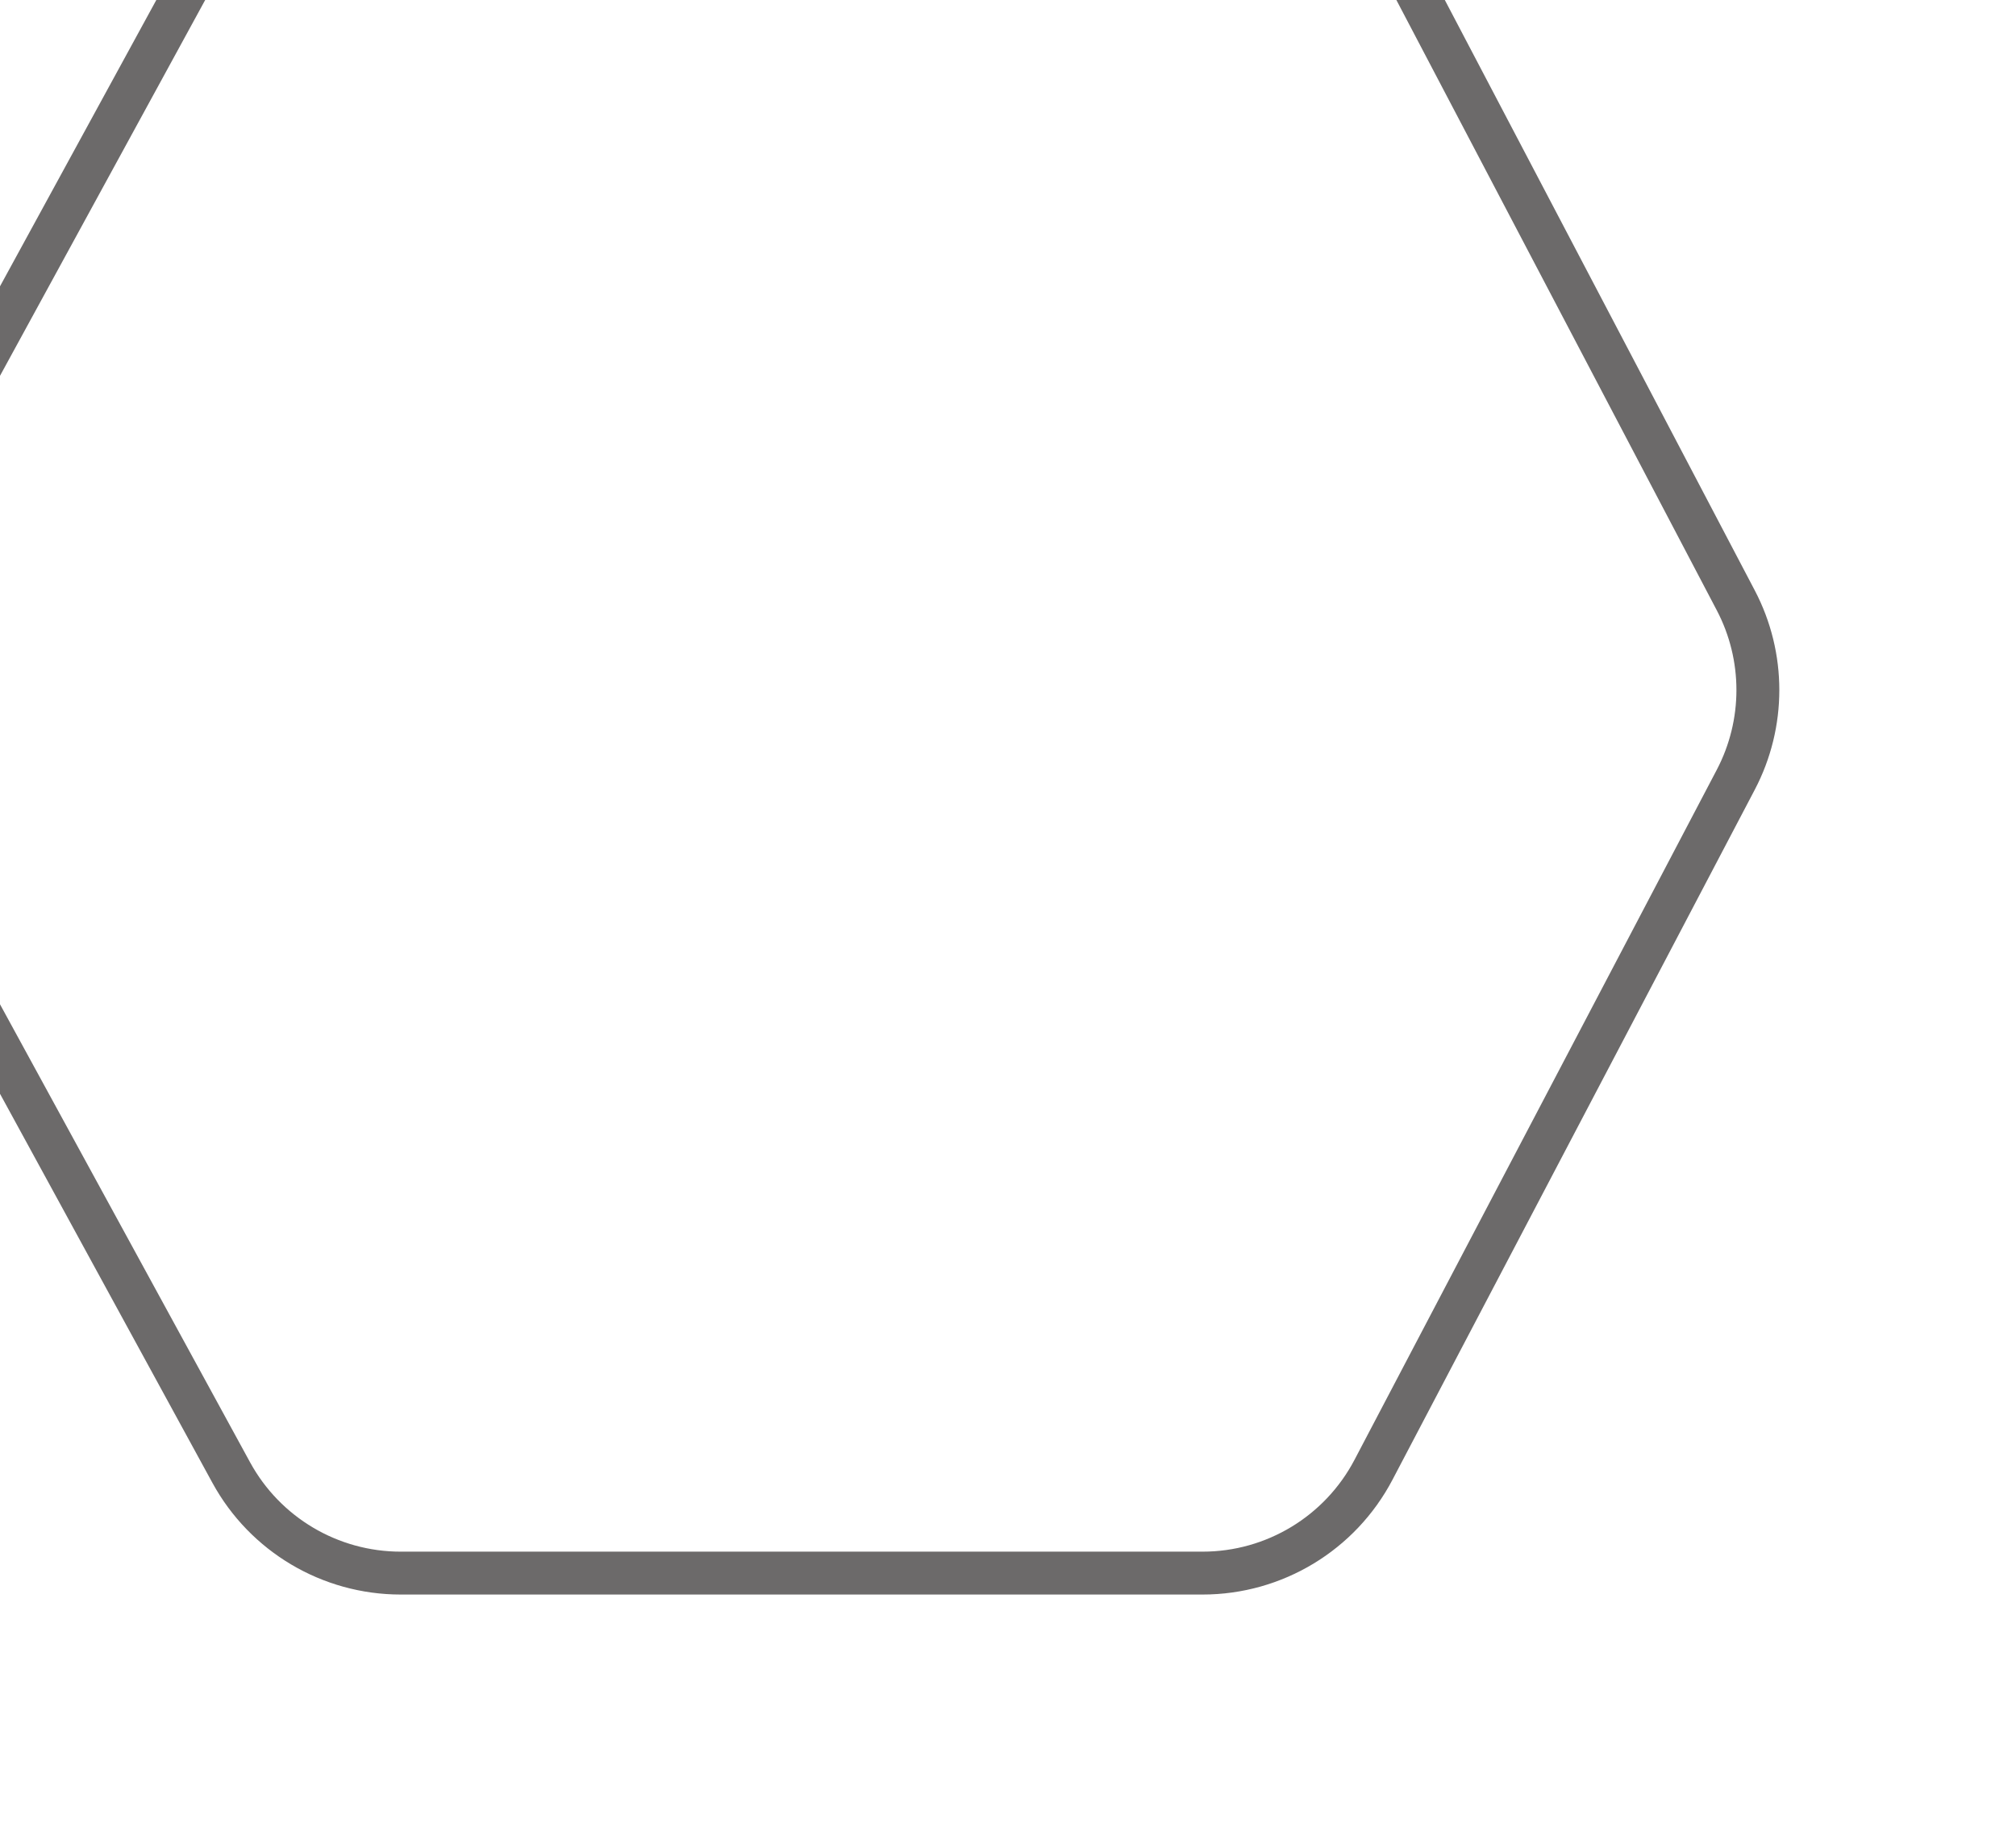 <svg width="47" height="43" viewBox="0 0 47 43" fill="none" xmlns="http://www.w3.org/2000/svg">
<g filter="url(#filter0_bi_284_28)">
<path d="M14.341 0.5C12.695 0.5 11.18 1.399 10.391 2.844L1.608 18.933C0.874 20.277 0.874 21.902 1.608 23.246L10.391 39.335C11.18 40.78 12.695 41.679 14.341 41.679H33.037C34.709 41.679 36.244 40.751 37.021 39.27L45.467 23.181C46.154 21.871 46.154 20.307 45.467 18.998L37.021 2.908C36.244 1.428 34.709 0.5 33.037 0.5H14.341Z" stroke="#6C6A6A"/>
</g>
<path d="M25.579 11.326C25.453 11.264 25.312 11.239 25.173 11.254C25.033 11.269 24.9 11.322 24.79 11.408L18.242 16.5H14C13.602 16.5 13.221 16.658 12.939 16.939C12.658 17.221 12.5 17.602 12.5 18V24C12.5 24.398 12.658 24.779 12.939 25.061C13.221 25.342 13.602 25.5 14 25.5H18.242L24.79 30.591C24.901 30.677 25.033 30.731 25.173 30.745C25.312 30.76 25.453 30.735 25.579 30.673C25.705 30.611 25.812 30.516 25.886 30.397C25.96 30.278 26 30.14 26 30V12C26 11.859 25.961 11.722 25.886 11.602C25.812 11.483 25.705 11.387 25.579 11.326ZM24.5 28.466L18.96 24.158C18.829 24.055 18.667 24 18.5 24H14V18H18.5C18.667 18 18.829 17.944 18.96 17.841L24.5 13.534V28.466ZM29.75 18.75V23.25C29.75 23.449 29.671 23.64 29.53 23.78C29.39 23.921 29.199 24 29 24C28.801 24 28.61 23.921 28.47 23.78C28.329 23.64 28.25 23.449 28.25 23.25V18.75C28.25 18.551 28.329 18.36 28.47 18.22C28.61 18.079 28.801 18 29 18C29.199 18 29.39 18.079 29.53 18.22C29.671 18.36 29.75 18.551 29.75 18.75ZM32.75 17.25V24.75C32.75 24.949 32.671 25.14 32.53 25.28C32.39 25.421 32.199 25.5 32 25.5C31.801 25.5 31.61 25.421 31.47 25.28C31.329 25.14 31.25 24.949 31.25 24.75V17.25C31.25 17.051 31.329 16.86 31.47 16.72C31.61 16.579 31.801 16.5 32 16.5C32.199 16.5 32.39 16.579 32.53 16.72C32.671 16.86 32.75 17.051 32.75 17.25Z" fill="white"/>
<defs>
<filter id="filter0_bi_284_28" x="-41.443" y="-42" width="129.925" height="126.179" filterUnits="userSpaceOnUse" color-interpolation-filters="sRGB">
<feFlood flood-opacity="0" result="BackgroundImageFix"/>
<feGaussianBlur in="BackgroundImageFix" stdDeviation="21"/>
<feComposite in2="SourceAlpha" operator="in" result="effect1_backgroundBlur_284_28"/>
<feBlend mode="normal" in="SourceGraphic" in2="effect1_backgroundBlur_284_28" result="shape"/>
<feColorMatrix in="SourceAlpha" type="matrix" values="0 0 0 0 0 0 0 0 0 0 0 0 0 0 0 0 0 0 127 0" result="hardAlpha"/>
<feOffset dx="-5" dy="-5"/>
<feGaussianBlur stdDeviation="125"/>
<feComposite in2="hardAlpha" operator="arithmetic" k2="-1" k3="1"/>
<feColorMatrix type="matrix" values="0 0 0 0 1 0 0 0 0 1 0 0 0 0 1 0 0 0 0.02 0"/>
<feBlend mode="normal" in2="shape" result="effect2_innerShadow_284_28"/>
</filter>
</defs>
</svg>
